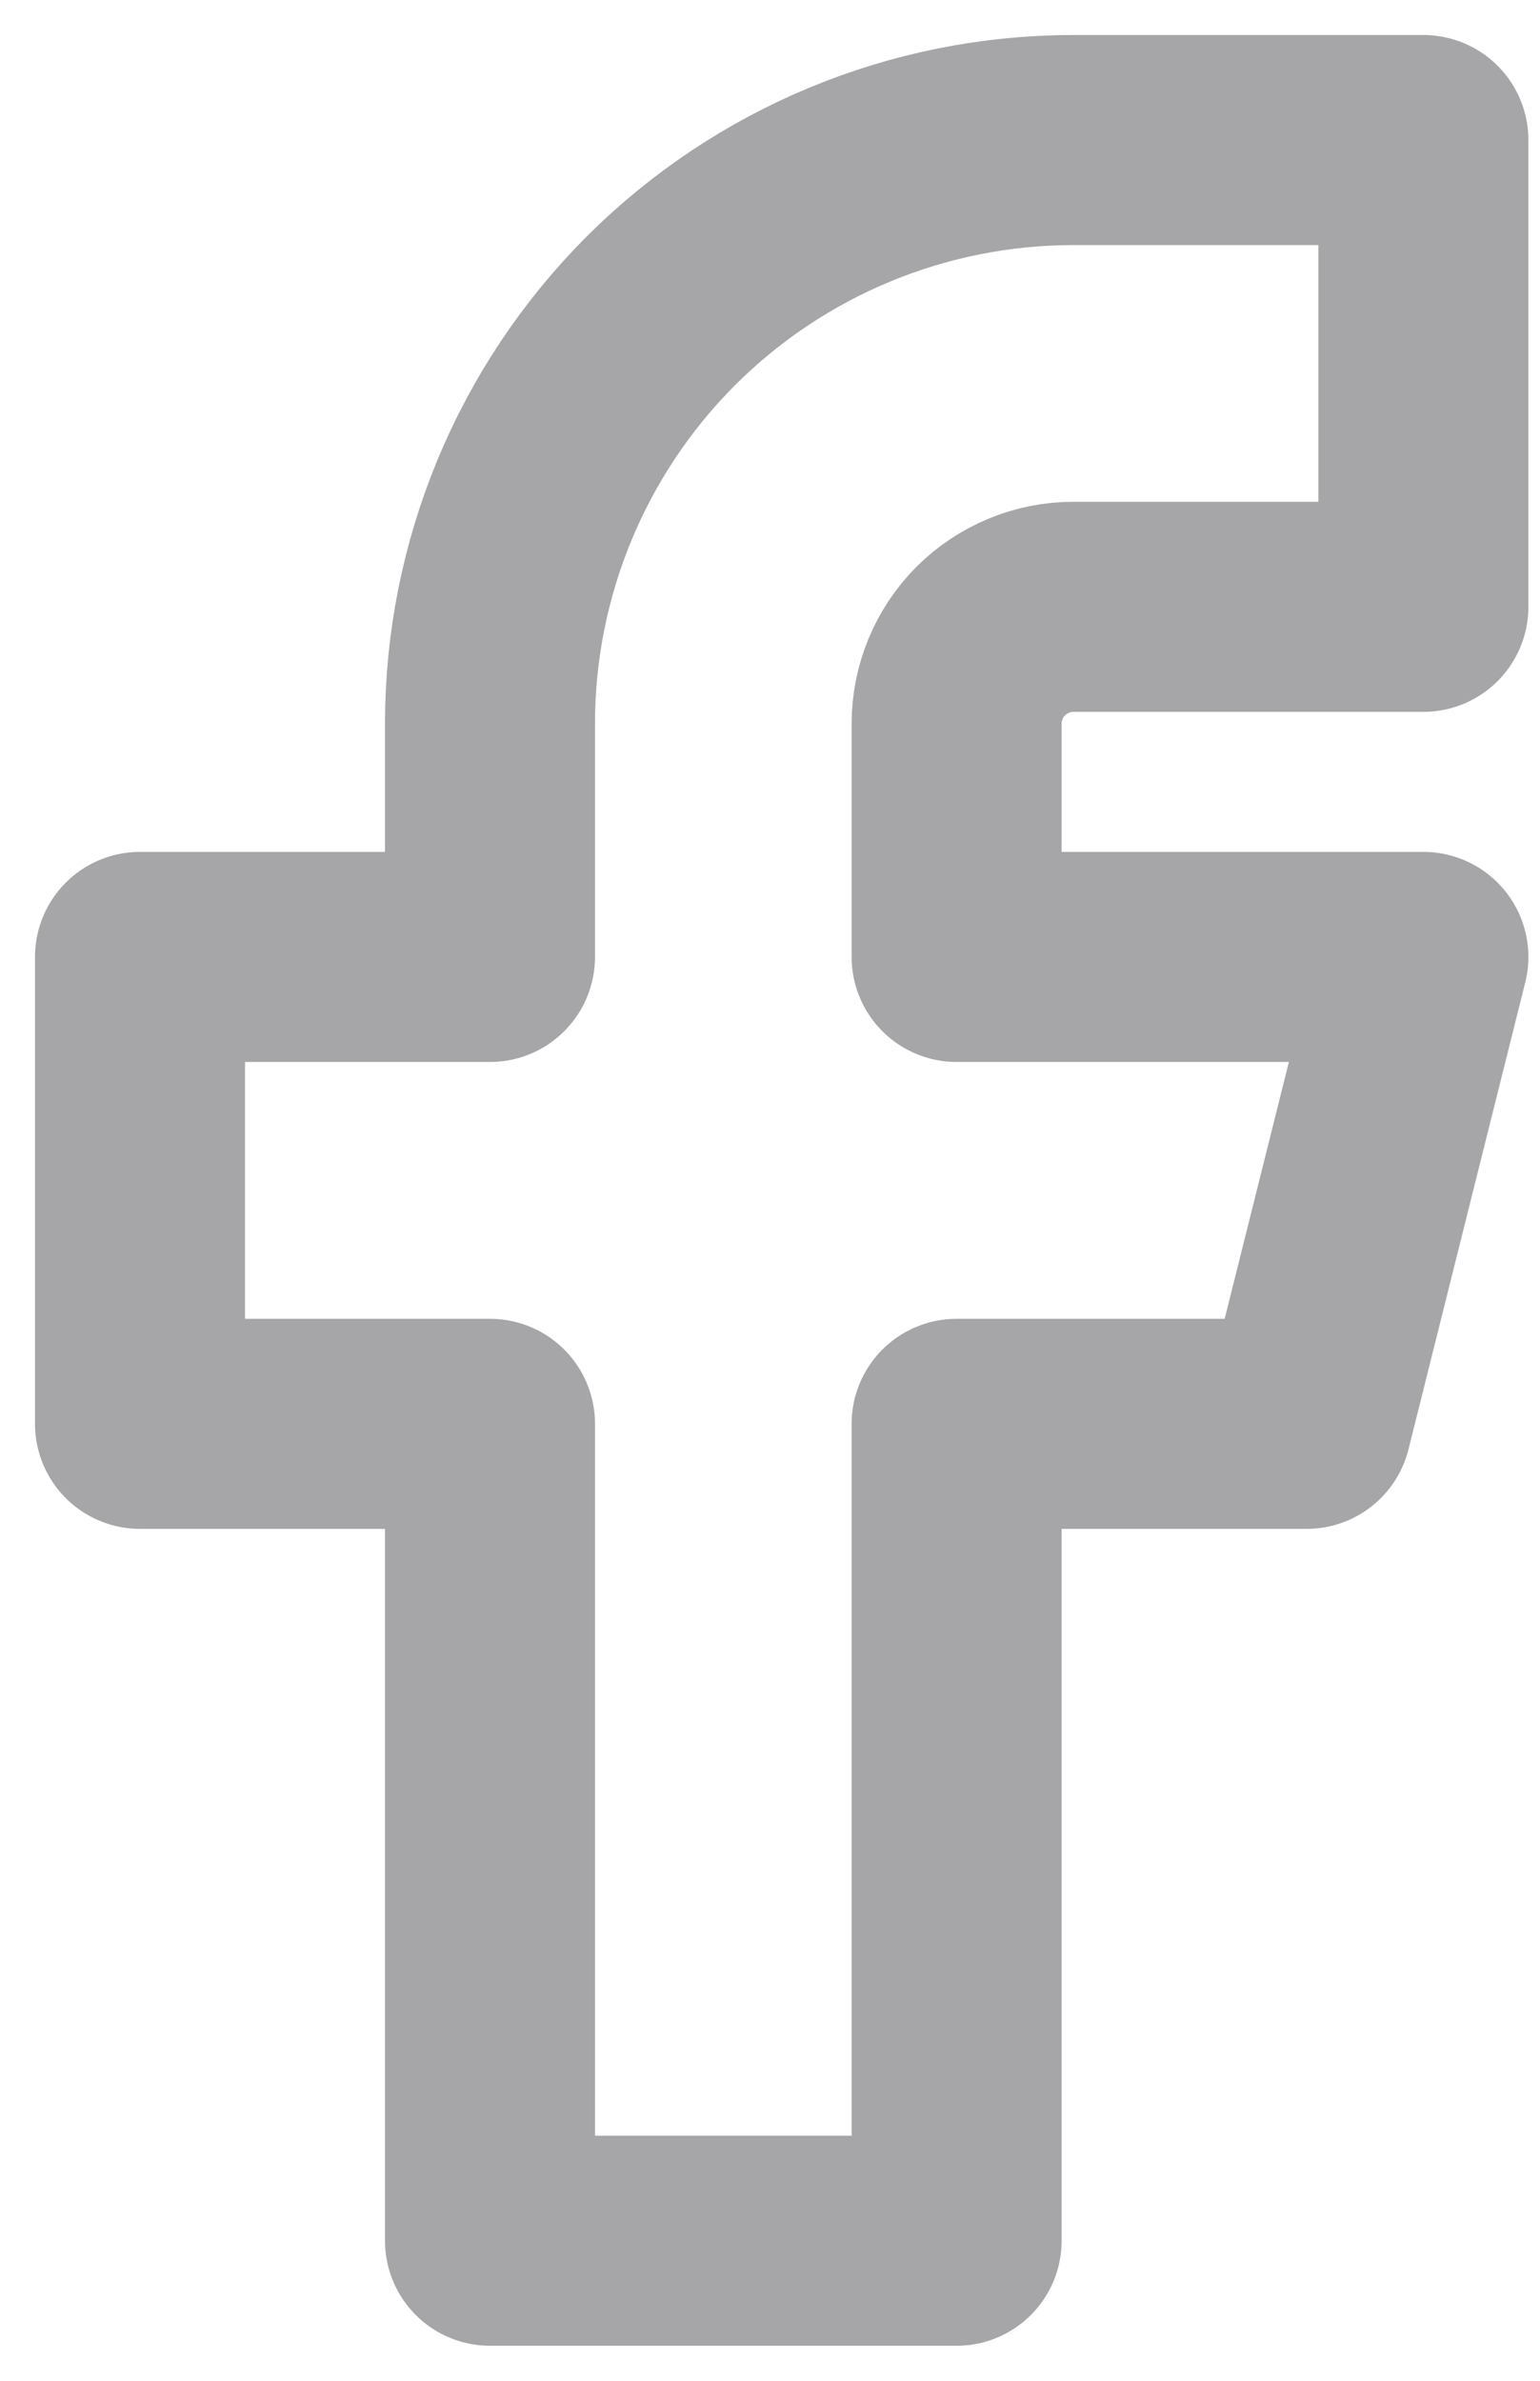 <svg width="11" height="17" viewBox="0 0 11 17" fill="none" xmlns="http://www.w3.org/2000/svg">
<path d="M1 6.833V10.167H3.5V16H6.833V10.167H9.333L10.167 6.833H6.833V5.167C6.833 4.946 6.921 4.734 7.077 4.577C7.234 4.421 7.446 4.333 7.667 4.333H10.167V1H7.667C6.562 1 5.502 1.439 4.72 2.22C3.939 3.002 3.5 4.062 3.5 5.167V6.833H1Z" stroke="#A6A6A8" stroke-width="1.5" stroke-linecap="round" stroke-linejoin="round"/>
</svg>
